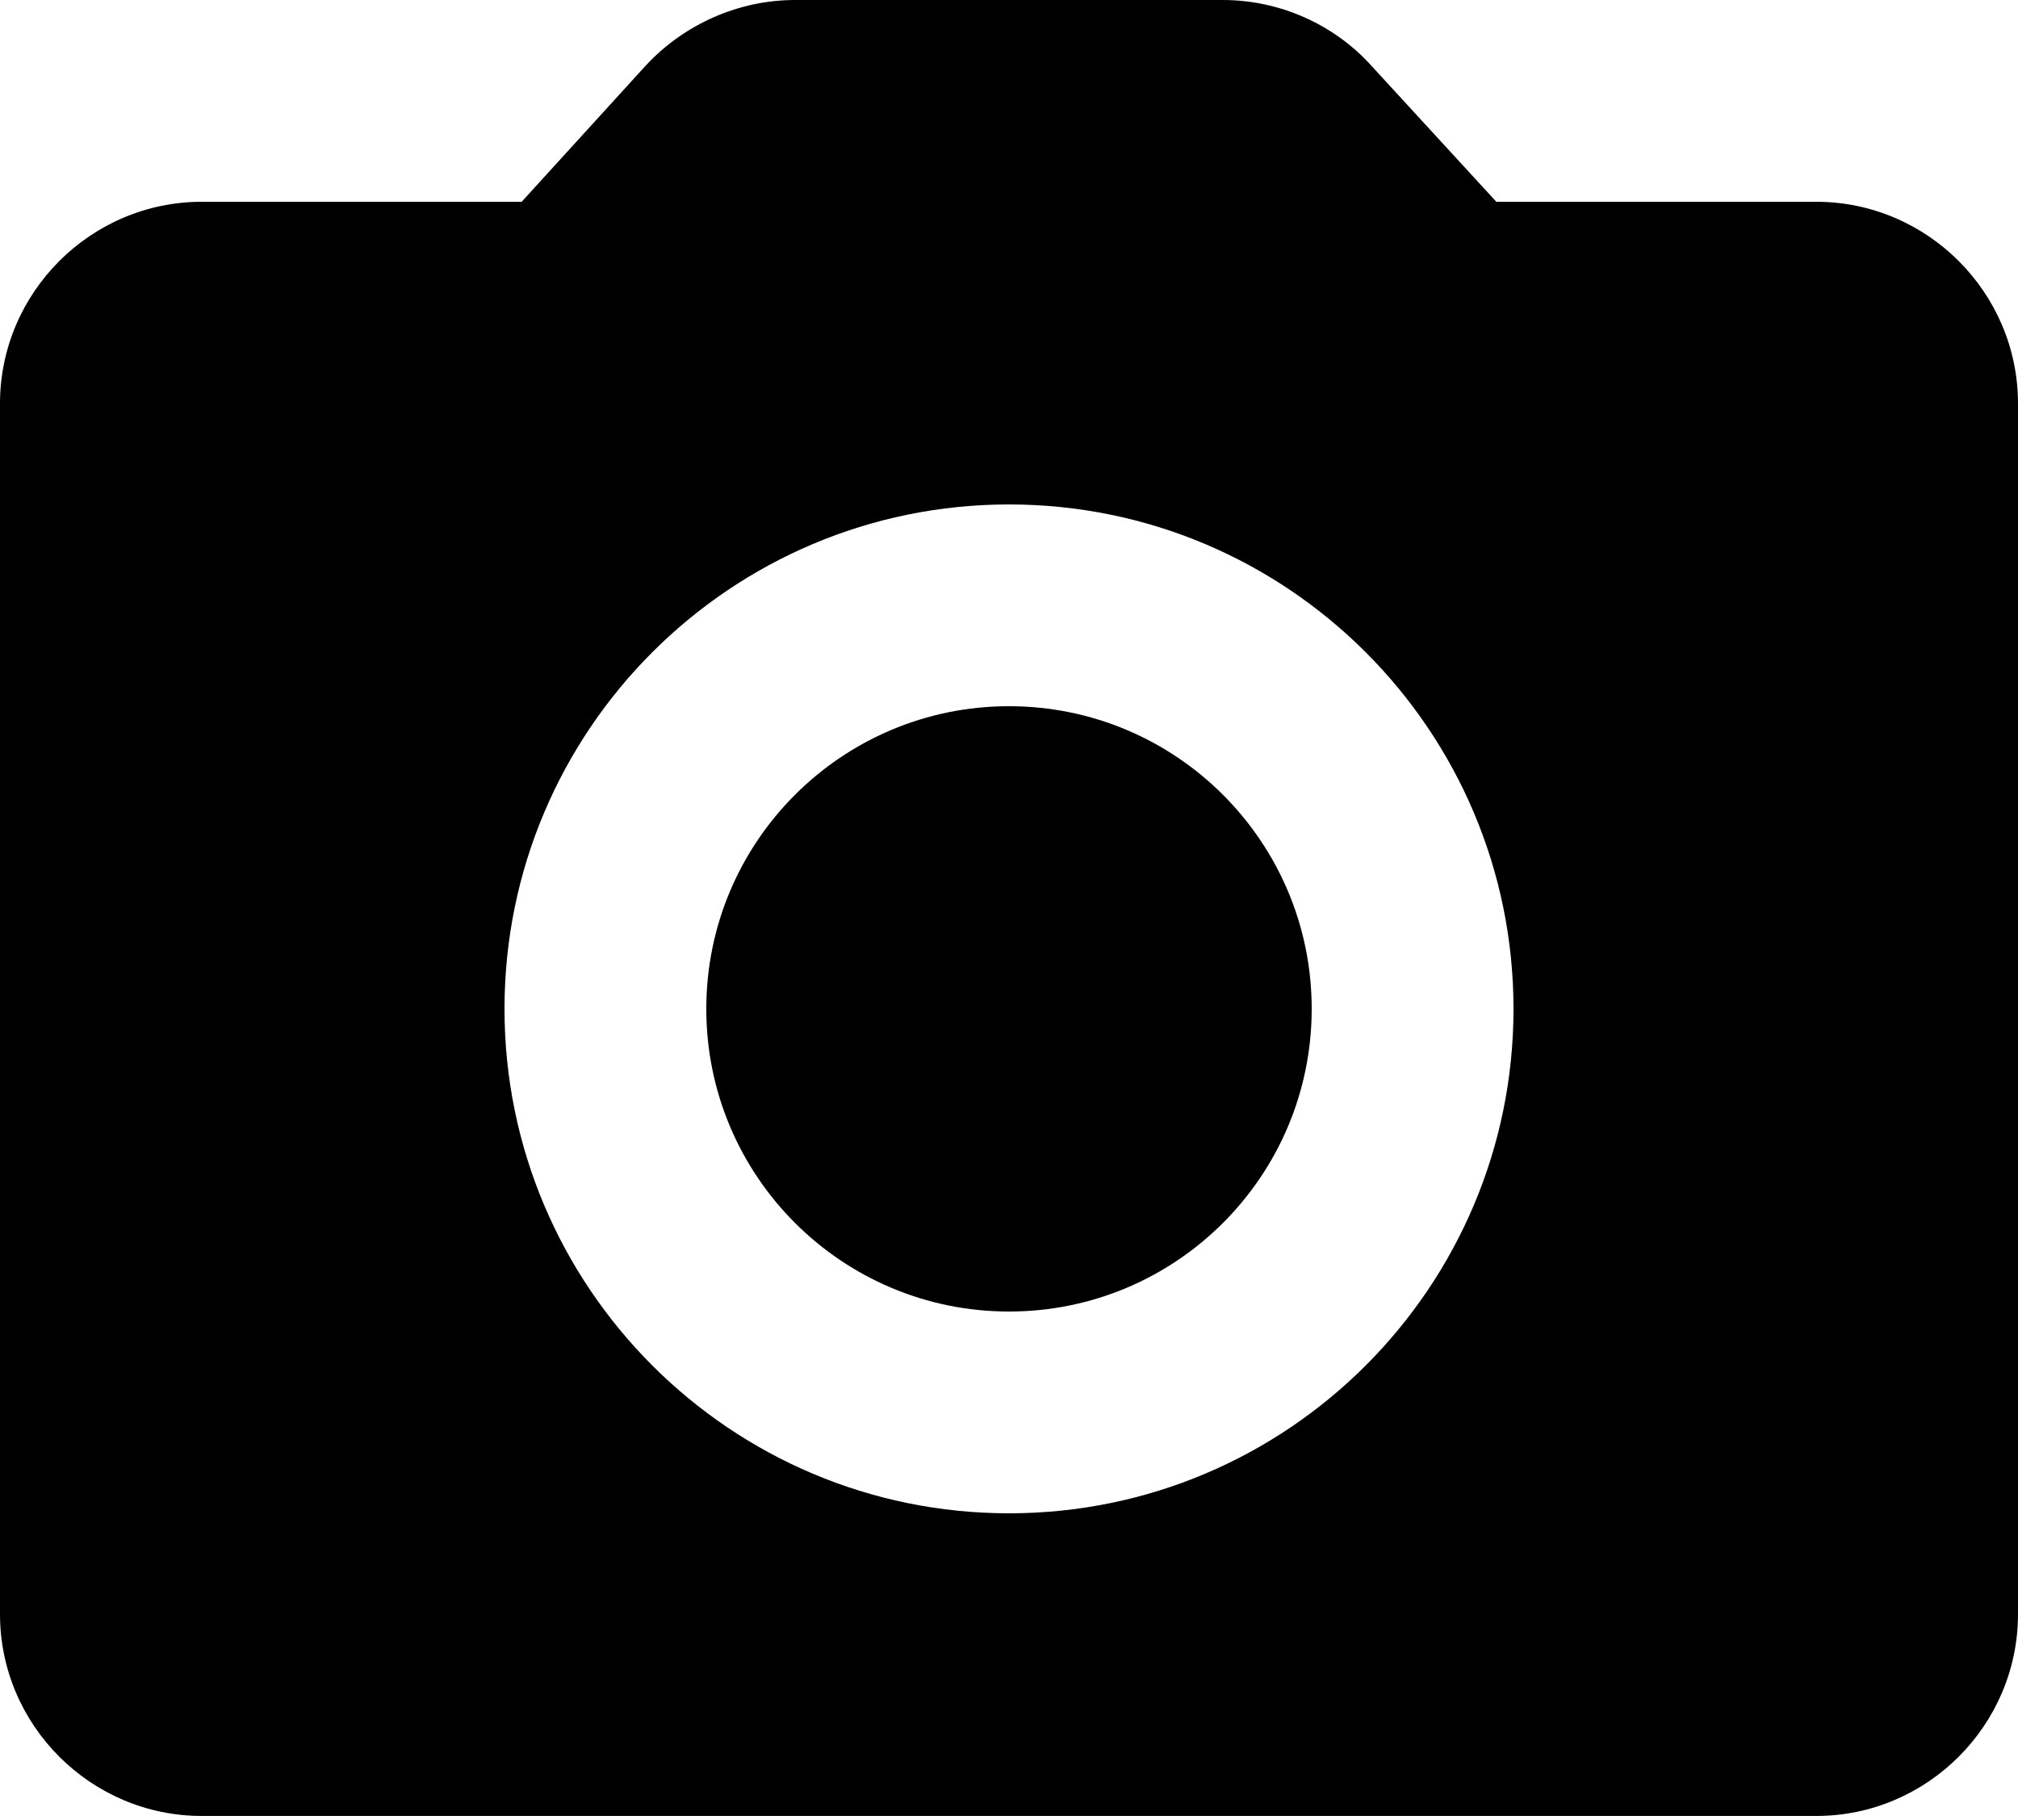 <svg width="51" height="46" viewBox="0 0 51 46" fill="none" xmlns="http://www.w3.org/2000/svg">
<path d="M25.5 33.15C29.725 33.15 33.15 29.725 33.15 25.5C33.15 21.275 29.725 17.85 25.5 17.85C21.275 17.85 17.85 21.275 17.85 25.5C17.85 29.725 21.275 33.15 25.5 33.15Z" fill="black"/>
<path d="M45.9 5.1H37.816L34.654 1.657C33.711 0.612 32.334 0 30.906 0H20.094C18.666 0 17.289 0.612 16.32 1.657L13.184 5.1H5.1C2.295 5.1 0 7.395 0 10.2V40.8C0 43.605 2.295 45.9 5.1 45.9H45.9C48.705 45.9 51 43.605 51 40.8V10.2C51 7.395 48.705 5.1 45.9 5.1ZM25.5 38.25C18.462 38.25 12.75 32.538 12.75 25.5C12.75 18.462 18.462 12.75 25.5 12.75C32.538 12.75 38.25 18.462 38.25 25.5C38.25 32.538 32.538 38.25 25.5 38.25Z" fill="black"/>
</svg>
